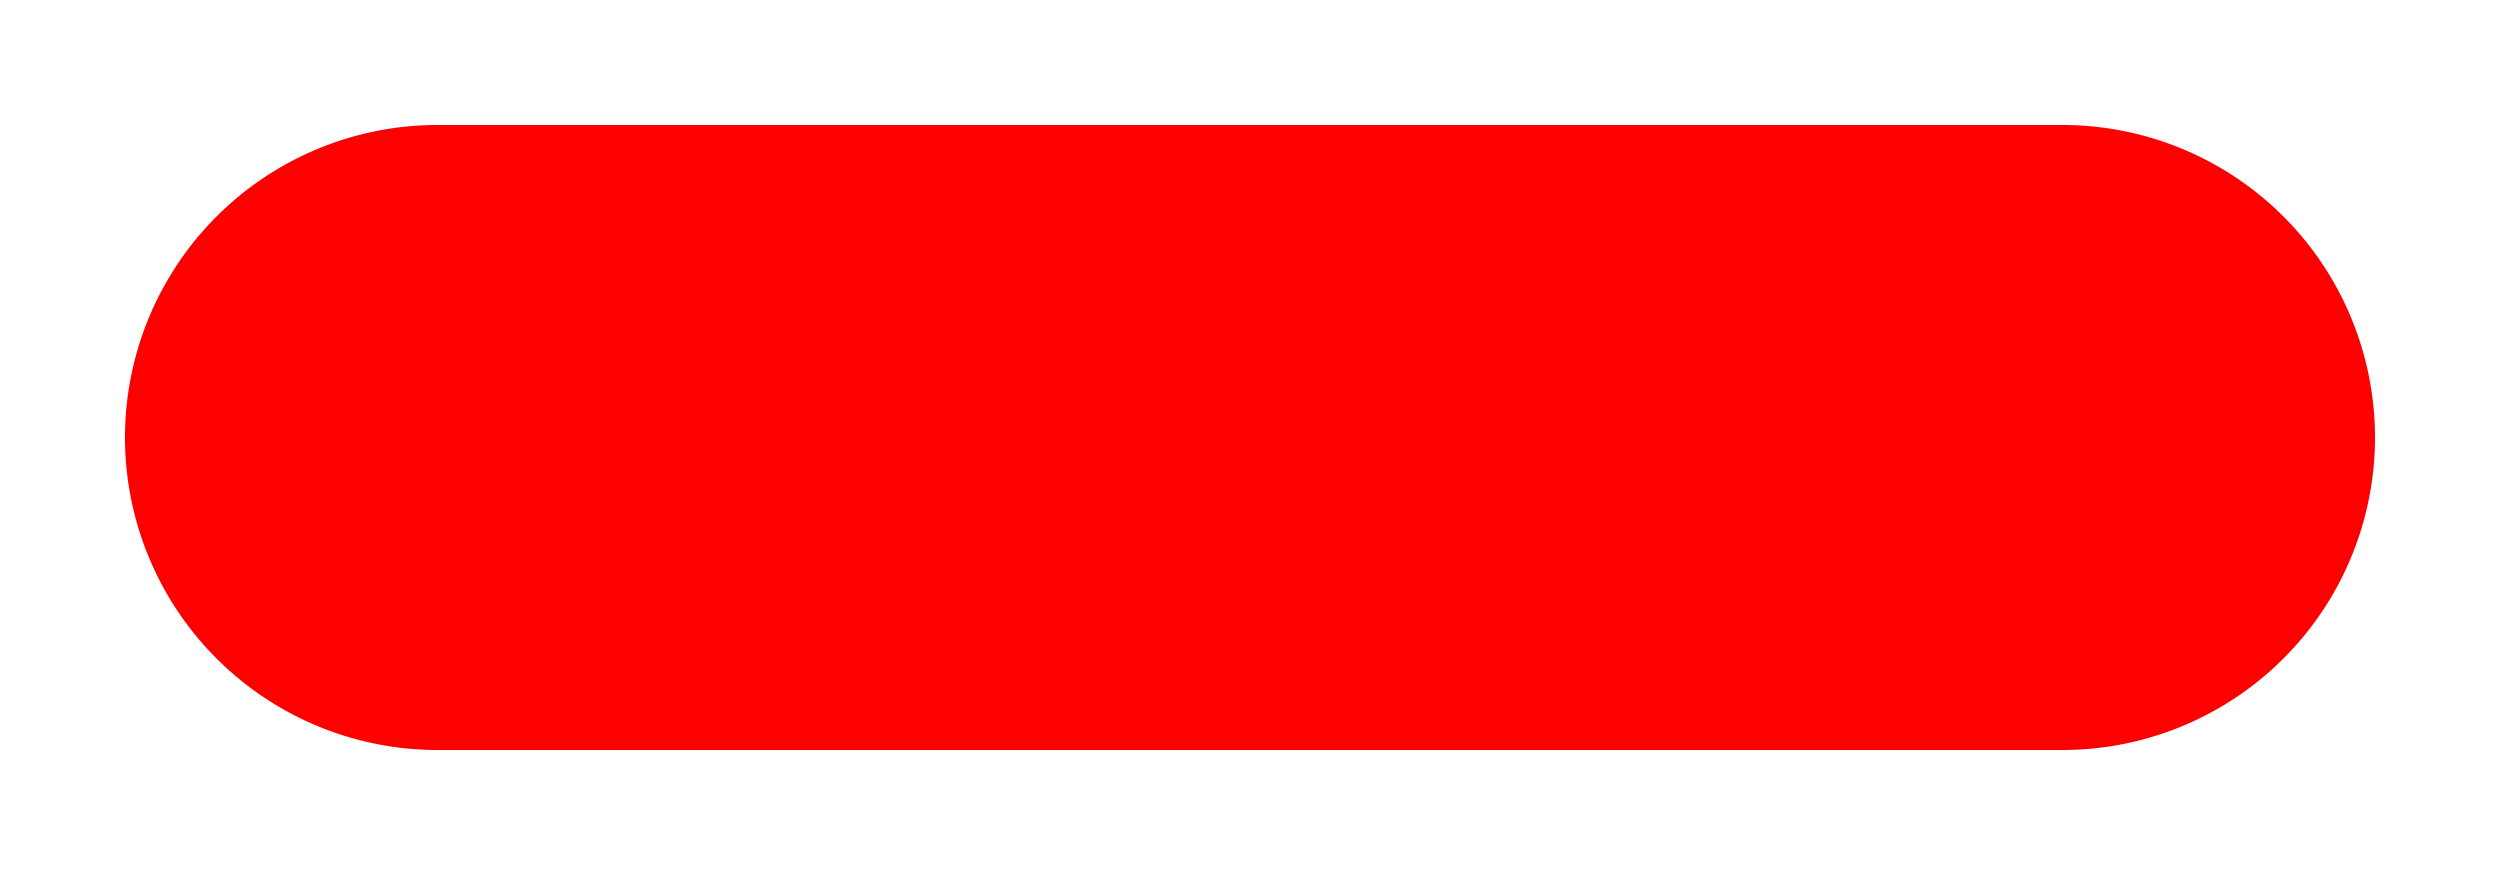 ﻿<?xml version="1.0" encoding="utf-8"?>
<svg version="1.1" xmlns:xlink="http://www.w3.org/1999/xlink" width="20px" height="7px" xmlns="http://www.w3.org/2000/svg">
  <g transform="matrix(1 0 0 1 -156 -87 )">
    <path d="M 157 90.5  A 2.5 2.5 0 0 1 159.5 88 L 172.5 88  A 2.5 2.5 0 0 1 175 90.5 A 2.5 2.5 0 0 1 172.5 93 L 159.5 93  A 2.5 2.5 0 0 1 157 90.5 Z " fill-rule="nonzero" fill="#ff0000" stroke="none" />
  </g>
</svg>